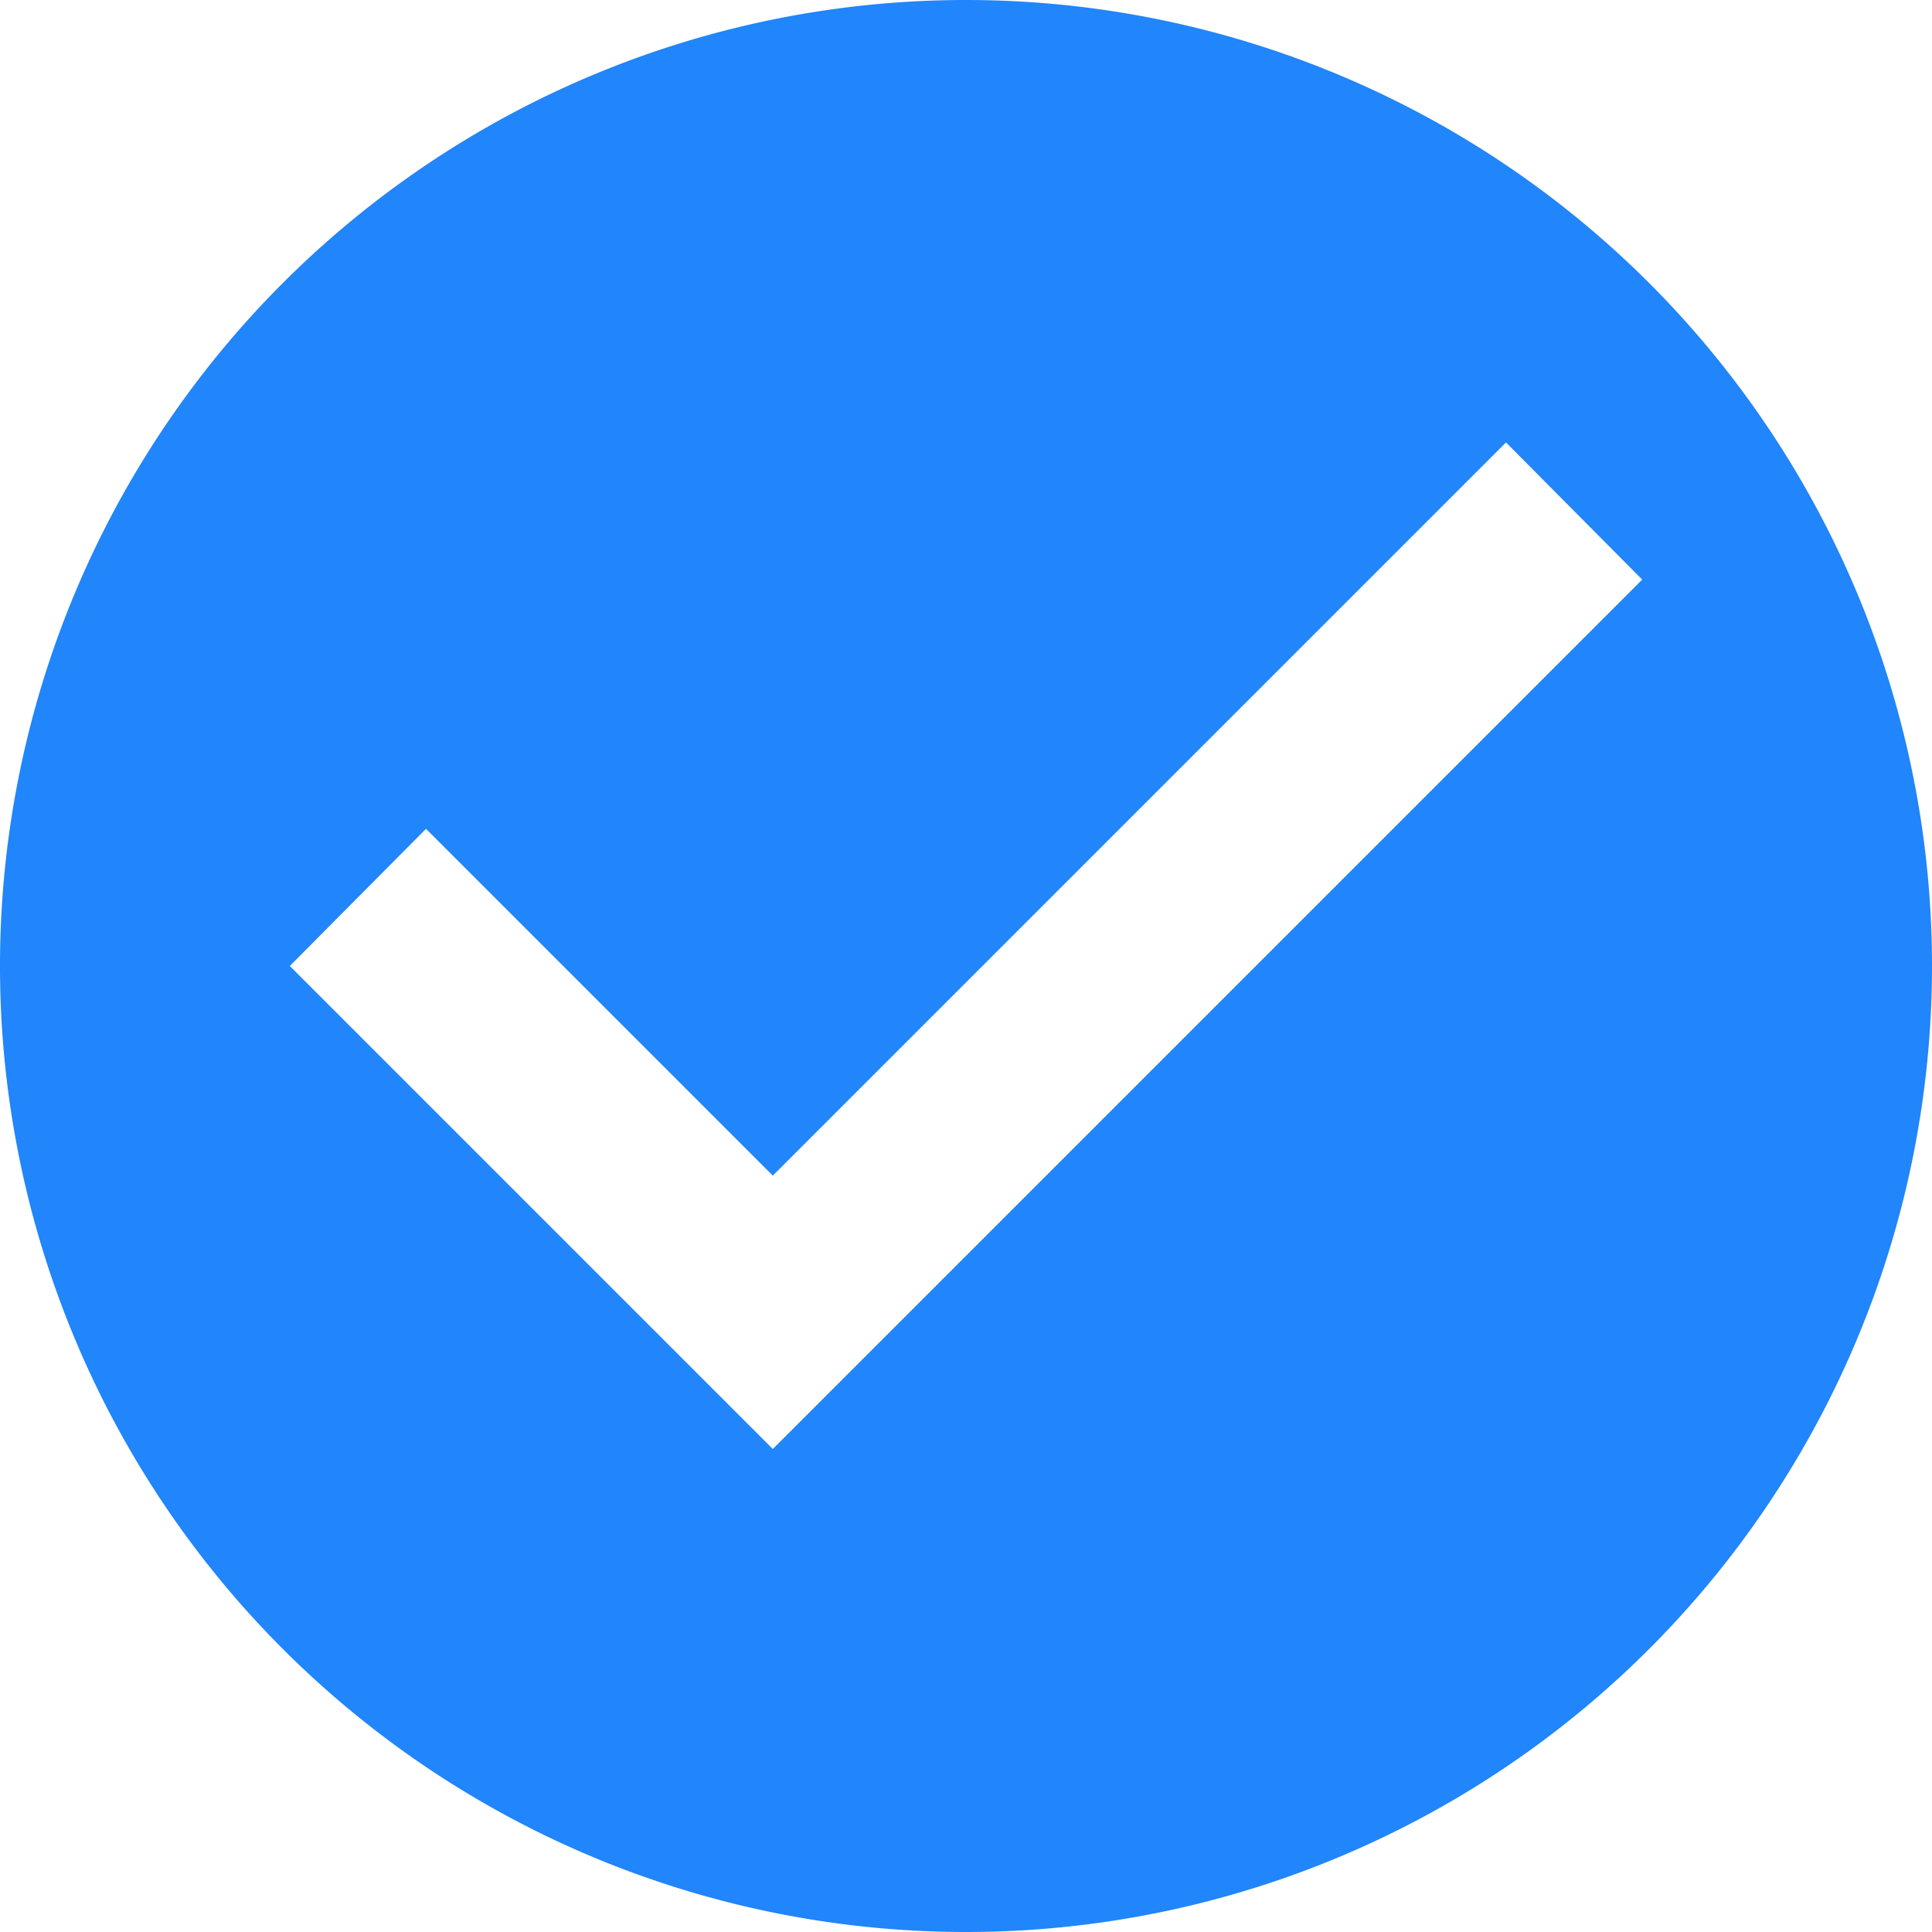 <svg viewBox="0 0 88 88" fill="none" xmlns="http://www.w3.org/2000/svg"><path d="M35.2 66l-22-22 6.204-6.248L35.2 53.548l33.396-33.396L74.8 26.4 35.2 66zM44 0a44 44 0 1 0 0 88 44 44 0 0 0 0-88z" fill="#2185FB"/></svg>